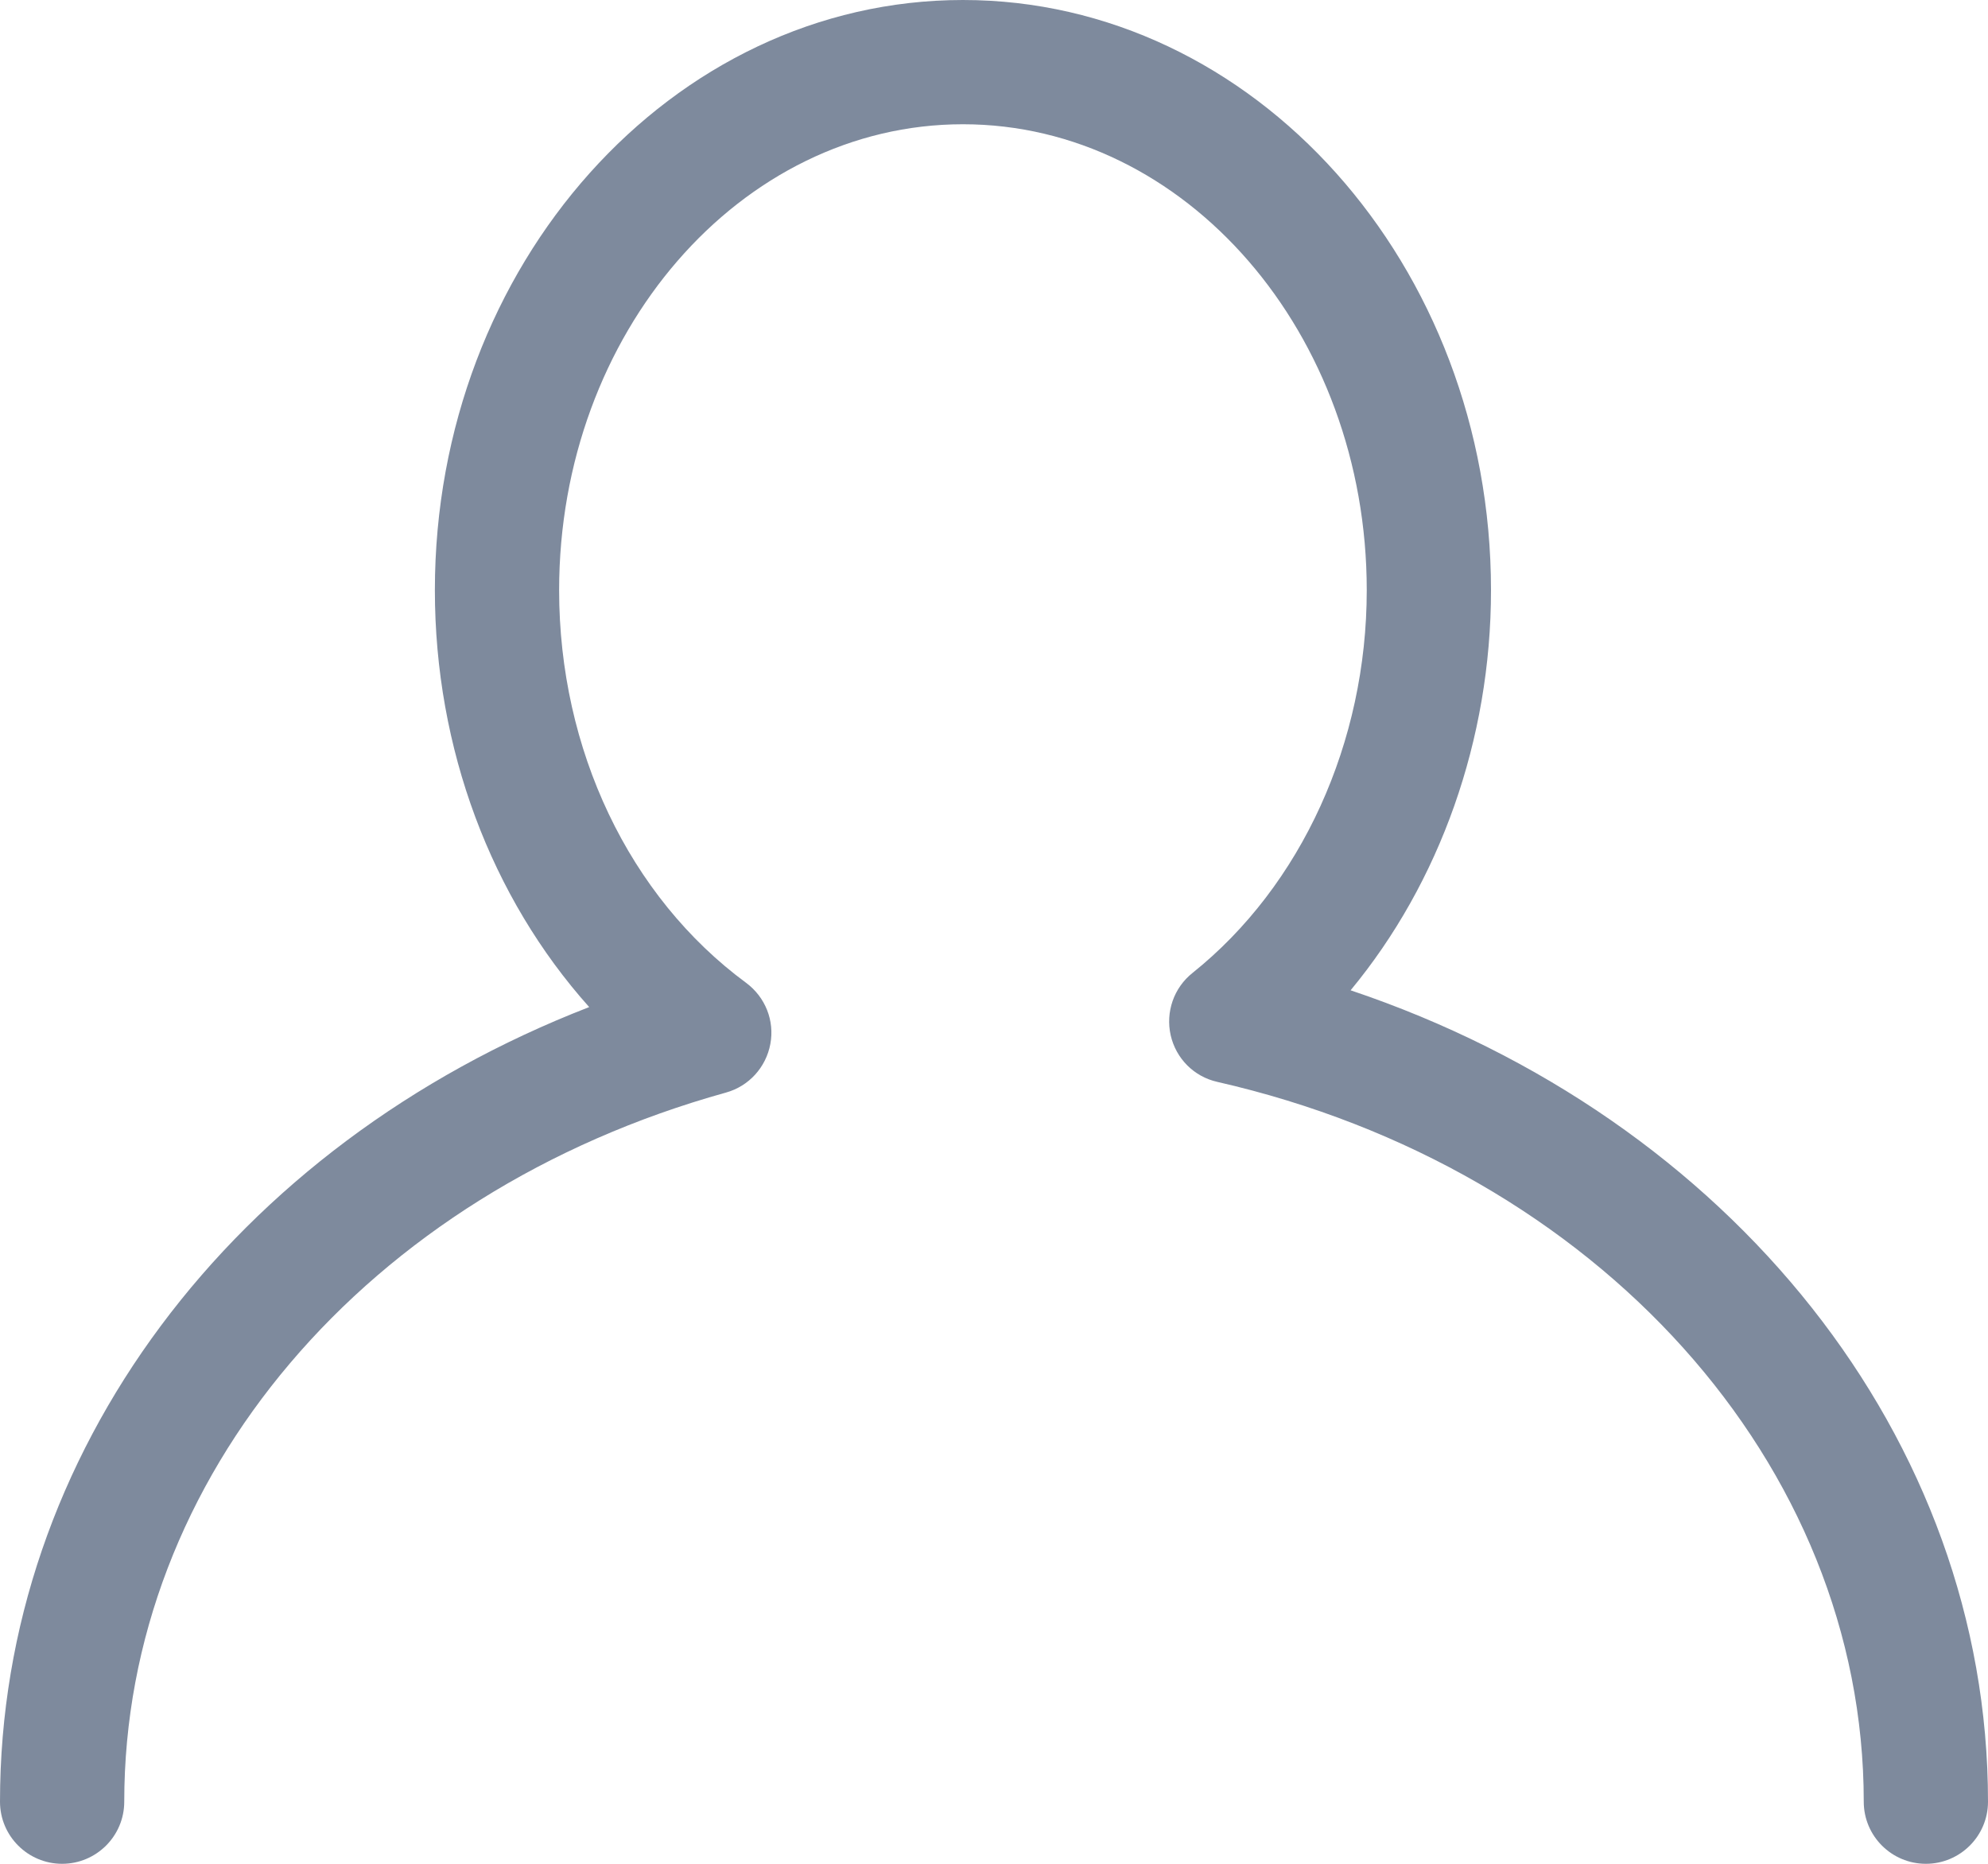 <svg width="16" height="15" viewBox="0 0 16 15" fill="none" xmlns="http://www.w3.org/2000/svg">
<path d="M16 14.5C16 14.777 15.775 15 15.5 15C15.225 15 15 14.777 15 14.5C15 11.787 12.86 9.405 9.797 8.707C9.61 8.665 9.465 8.52 9.422 8.332C9.38 8.145 9.447 7.95 9.598 7.83C10.475 7.128 11 5.975 11 4.75C11 2.683 9.543 1 7.75 1C5.957 1 4.5 2.683 4.5 4.75C4.5 6.032 5.062 7.215 6.005 7.91C6.16 8.025 6.235 8.215 6.2 8.402C6.165 8.59 6.027 8.742 5.843 8.793C2.945 9.598 1 11.893 1 14.5C1 14.777 0.775 15 0.5 15C0.225 15 0 14.777 0 14.5C0 11.7 1.873 9.217 4.742 8.105C3.953 7.223 3.5 6.025 3.5 4.75C3.5 2.13 5.407 0 7.75 0C10.092 0 12 2.13 12 4.75C12 5.952 11.588 7.103 10.87 7.97C13.93 8.998 16 11.58 16 14.5Z" fill="#7E8A9D"/>
</svg>
